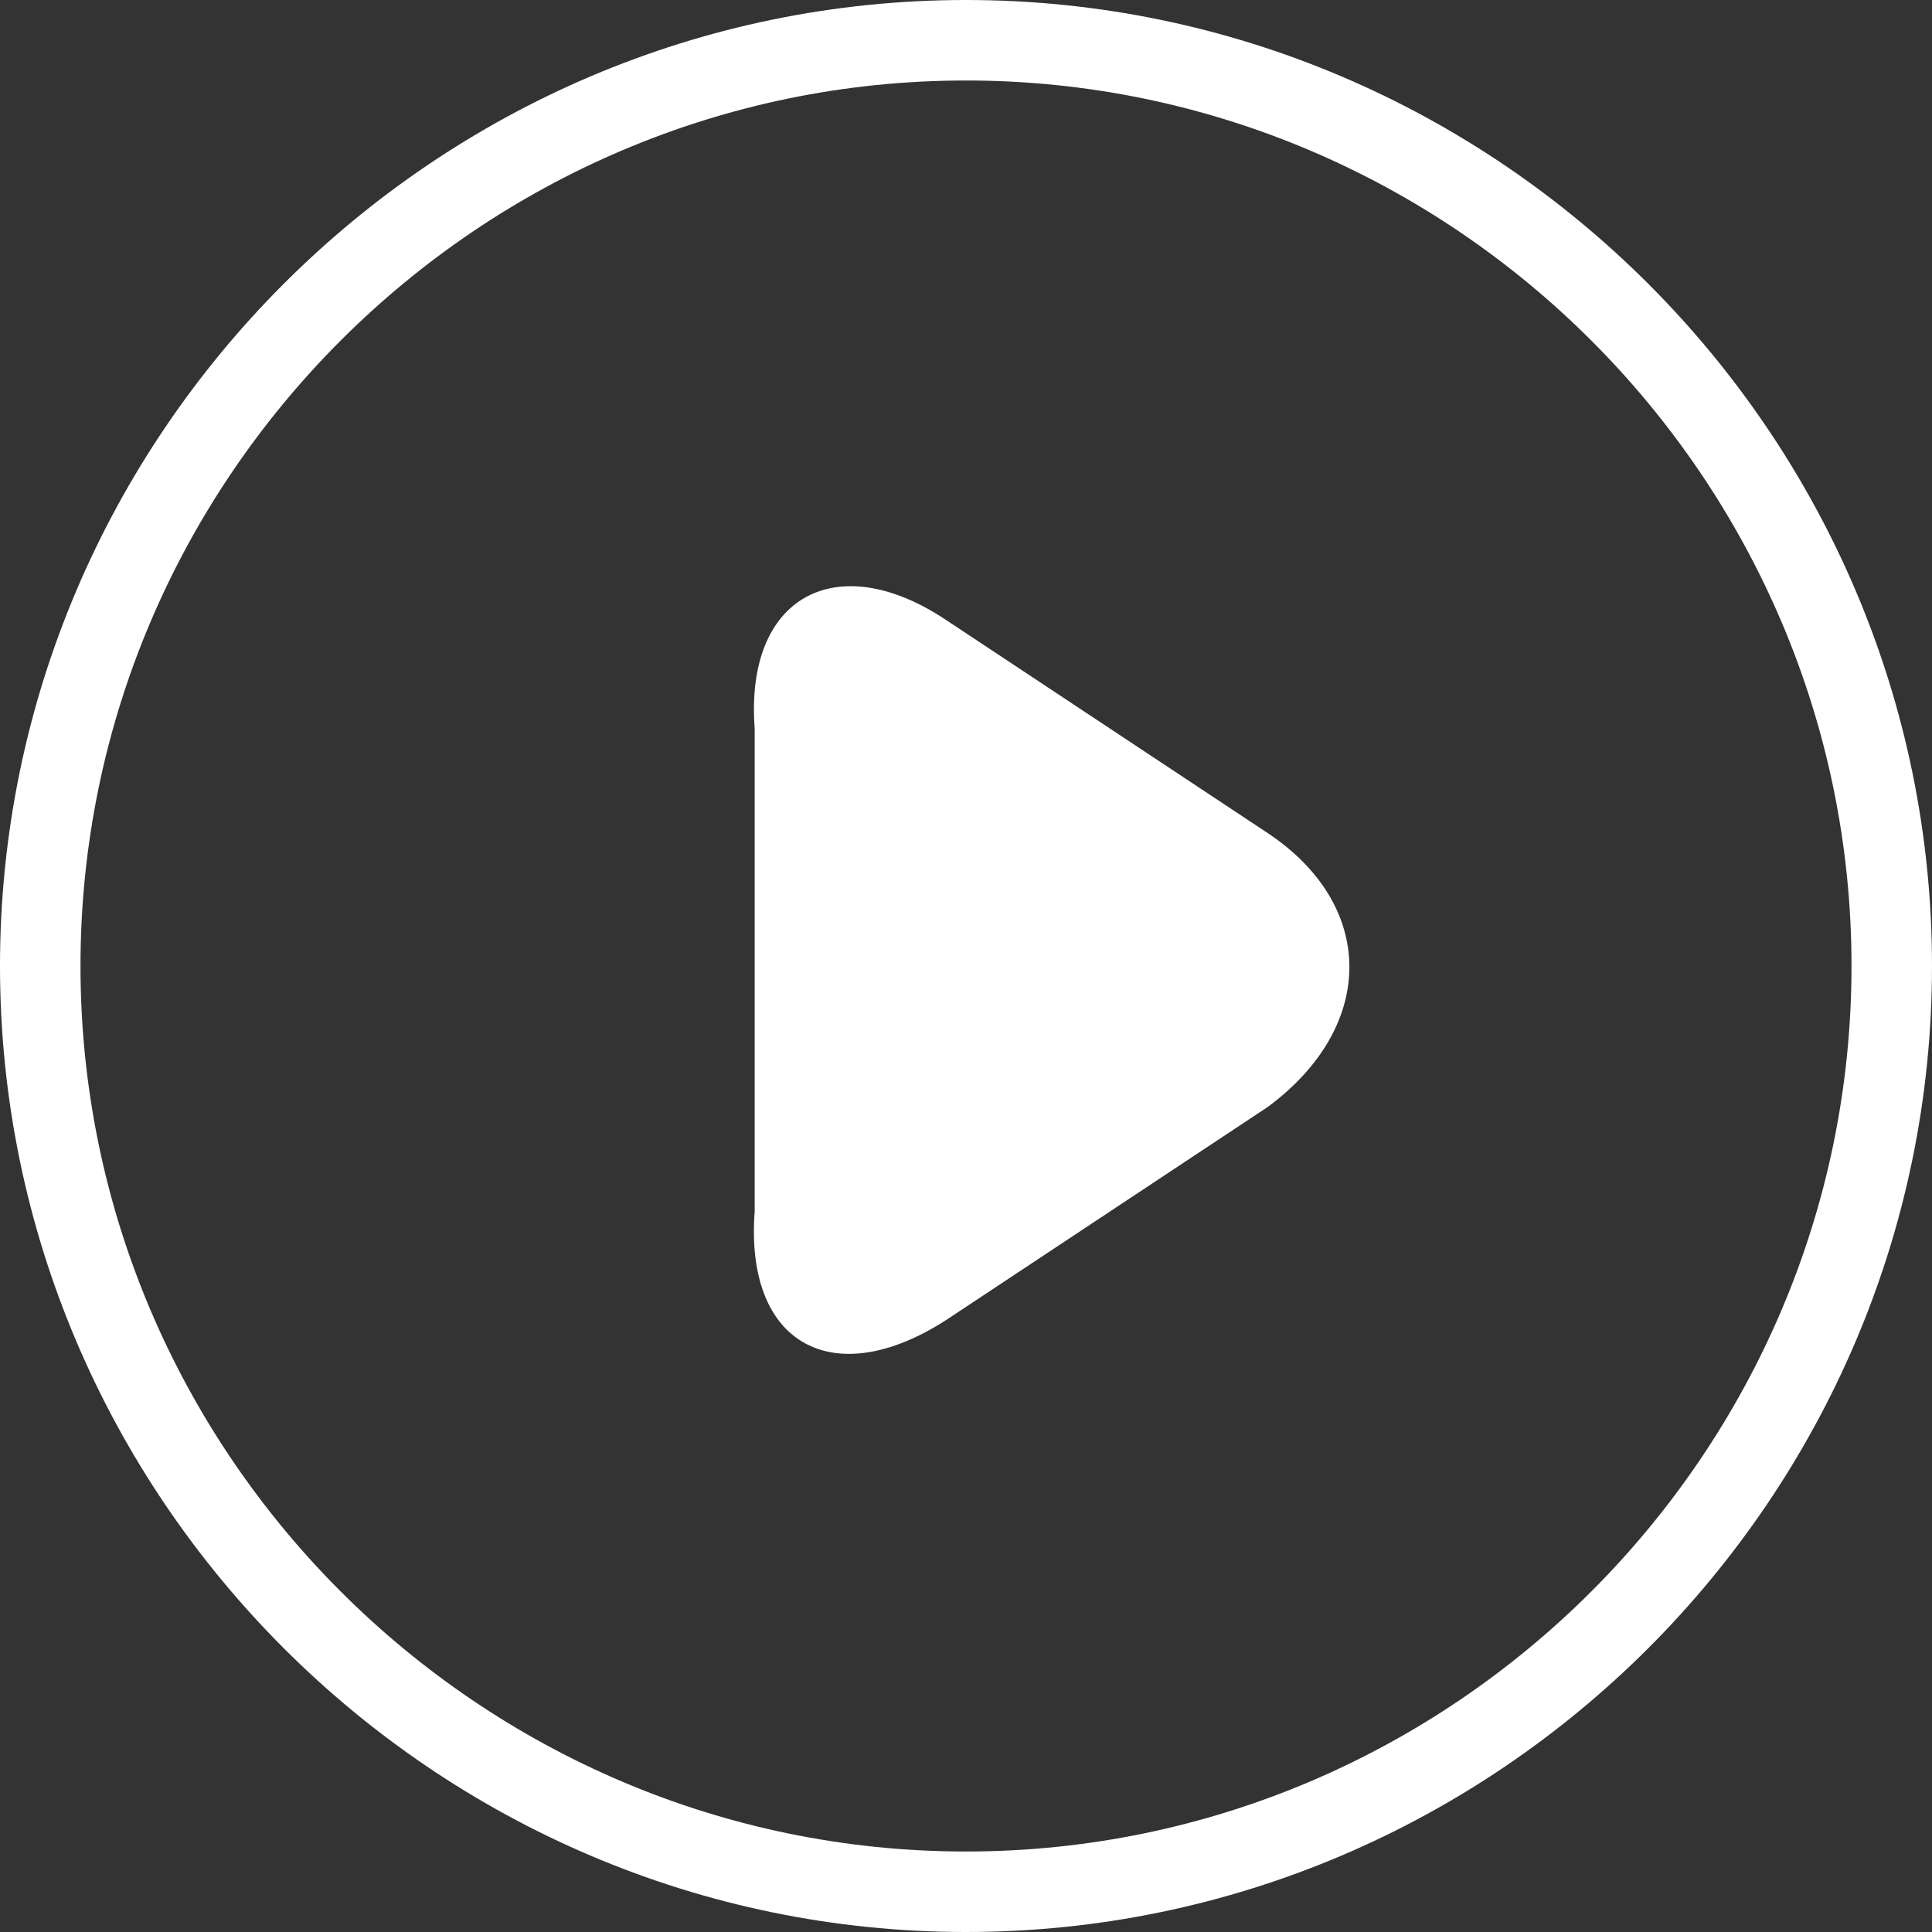﻿<?xml version="1.0" encoding="utf-8"?>
<svg version="1.1" xmlns:xlink="http://www.w3.org/1999/xlink" width="128px" height="128px" xmlns="http://www.w3.org/2000/svg">
  <rect width="100%" height="100%" fill="#333333" stroke="none"/>
  <g transform="matrix(1 0 0 1 -844 -3107 )">
    <path d="M 128 64  C 128 28.8  99.2 0  64 0  C 28.8 0  0 28.8  0 64  C 0 99.2  28.8 128  64 128  C 99.2 128  128 99.2  128 64  Z M 122.667 64  C 122.667 96.267  96.267 122.667  64 122.667  C 31.733 122.667  5.333 96.267  5.333 64  C 5.333 31.733  31.733 5.333  64 5.333  C 96.267 5.333  122.667 31.733  122.667 64  Z M 84 73.333  C 91.2 68  91.2 60  84 55.2  L 62.667 41.067  C 55.467 36.267  49.333 39.467  50 48.267  L 50 80.267  C 49.333 89.067  55.2 92.267  62.667 87.467  L 84 73.333  Z " fill-rule="nonzero" fill="#ffffff" stroke="none" transform="matrix(1 0 0 1 844 3107 )" />
  </g>
</svg>